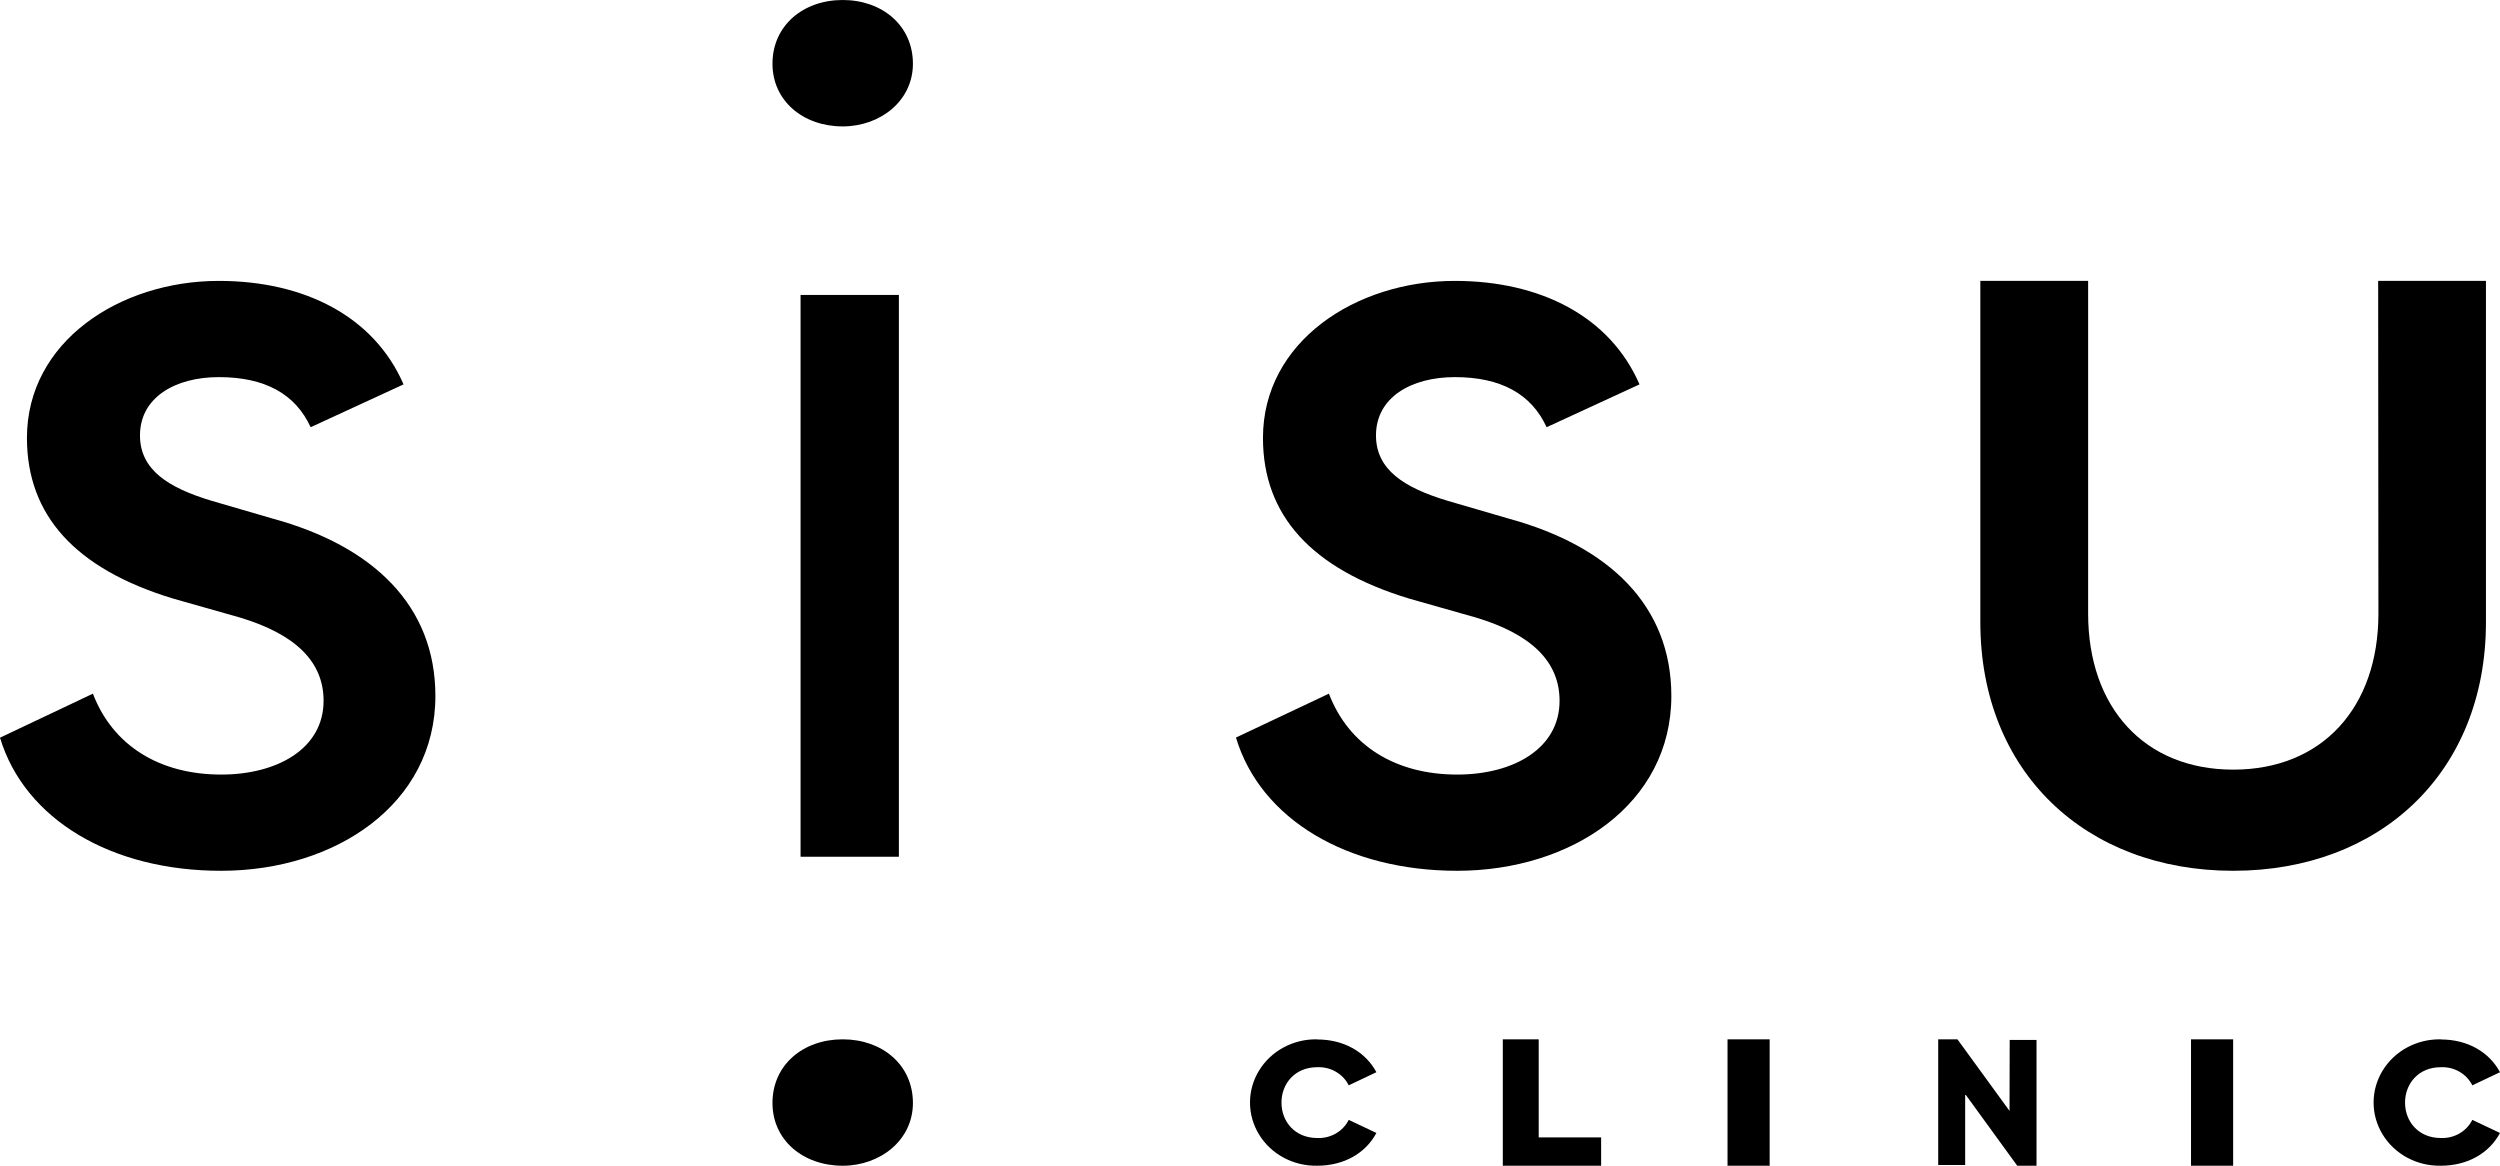 <?xml version="1.0" encoding="UTF-8"?>
<svg width="178px" height="83px" viewBox="0 0 178 83" version="1.1" xmlns="http://www.w3.org/2000/svg" xmlns:xlink="http://www.w3.org/1999/xlink">
    <title>Logo</title>
    <g id="Admin-Final" stroke="none" stroke-width="1" fill="none" fill-rule="evenodd">
        <g id="4-reset-password-confirm" transform="translate(-631, -78)" fill="#000000" fill-rule="nonzero">
            <g id="Logo" transform="translate(631, 78)">
                <path d="M6.615,49.389 C8.04,53.116 11.392,55.149 15.749,55.149 C19.771,55.149 23.039,53.285 23.039,49.897 C23.039,47.103 21.028,45.155 17.086,43.969 L12.309,42.614 C5.354,40.496 1.918,36.685 1.918,31.18 C1.918,24.319 8.534,20 15.577,20 C21.694,20 26.638,22.541 28.733,27.368 L22.118,30.418 C21.028,28.04 18.85,26.851 15.582,26.851 C12.481,26.851 9.967,28.291 9.967,31.001 C9.967,33.453 11.978,34.728 15.079,35.66 L19.436,36.93 C26.559,38.878 31,43.113 31,49.55 C31,57.257 23.877,62 15.749,62 C7.961,62.009 1.764,58.369 0,52.523 L6.615,49.389 Z" id="Path"></path>
                <path d="M60,0 C62.825,0 65,1.829 65,4.538 C65,7.181 62.68,9 60,9 C57.173,9 55,7.171 55,4.538 C55,1.829 57.173,0 60,0 Z" id="Path"></path>
                <path d="M60,74 C62.825,74 65,75.827 65,78.533 C65,81.173 62.68,83 60,83 C57.173,83 55,81.173 55,78.533 C55,75.827 57.173,74 60,74 Z" id="Path"></path>
                <rect id="Rectangle" x="57" y="21" width="7" height="40"></rect>
                <path d="M94.619,49.389 C96.043,53.116 99.395,55.149 103.751,55.149 C107.773,55.149 111.041,53.285 111.041,49.897 C111.041,47.103 109.03,45.155 105.087,43.969 L100.312,42.614 C93.358,40.496 89.923,36.685 89.923,31.18 C89.923,24.319 96.537,20 103.579,20 C109.696,20 114.639,22.541 116.733,27.368 L110.119,30.418 C109.03,28.04 106.851,26.851 103.584,26.851 C100.484,26.851 97.97,28.291 97.97,31.001 C97.97,33.453 99.981,34.728 103.081,35.66 L107.438,36.93 C114.559,38.878 119,43.113 119,49.55 C119,57.257 111.878,62 103.751,62 C95.959,62 89.759,58.358 88,52.514 L94.619,49.389 Z" id="Path"></path>
                <path d="M169.325,20 L177,20 L177,44.298 C177,54.971 169.5,62 159.001,62 C148.502,62 141,54.971 141,44.298 L141,20 L148.675,20 L148.675,43.69 C148.675,50.372 152.677,54.798 159.01,54.798 C165.343,54.798 169.343,50.372 169.343,43.69 L169.325,20 Z" id="Path"></path>
                <path d="M93.788,74.01 C95.695,74.01 97.232,74.906 98,76.341 L96.029,77.276 C95.621,76.452 94.738,75.943 93.788,75.985 C92.188,75.985 91.241,77.164 91.241,78.505 C91.241,79.847 92.188,81.026 93.788,81.026 C94.738,81.068 95.621,80.559 96.029,79.735 L98,80.667 C97.232,82.107 95.695,82.999 93.788,82.999 C92.09,83.034 90.505,82.185 89.645,80.778 C88.785,79.372 88.785,77.628 89.645,76.222 C90.505,74.815 92.09,73.966 93.788,74.001 L93.788,74.01 Z" id="Path"></path>
                <polygon id="Path" points="107 74 109.556 74 109.556 80.981 114 80.981 114 83 107 83"></polygon>
                <polygon id="Path" points="126 74 126 83 123 83 123 74"></polygon>
                <polygon id="Path" points="139.92 77.895 139.92 82.947 138 82.947 138 74 139.37 74 143.078 79.096 143.09 74.044 145 74.044 145 83 143.628 83"></polygon>
                <polygon id="Path" points="159 74 159 83 156 83 156 74"></polygon>
                <path d="M173.788,74.01 C175.695,74.01 177.232,74.906 178,76.341 L176.029,77.276 C175.62,76.452 174.737,75.944 173.788,75.985 C172.188,75.985 171.239,77.164 171.239,78.505 C171.239,79.847 172.188,81.026 173.788,81.026 C174.737,81.067 175.62,80.558 176.029,79.735 L178,80.667 C177.232,82.107 175.695,82.999 173.788,82.999 C172.09,83.034 170.505,82.185 169.645,80.778 C168.785,79.372 168.785,77.628 169.645,76.222 C170.505,74.815 172.09,73.966 173.788,74.001 L173.788,74.01 Z" id="Path"></path>
            </g>
        </g>
    </g>
</svg>